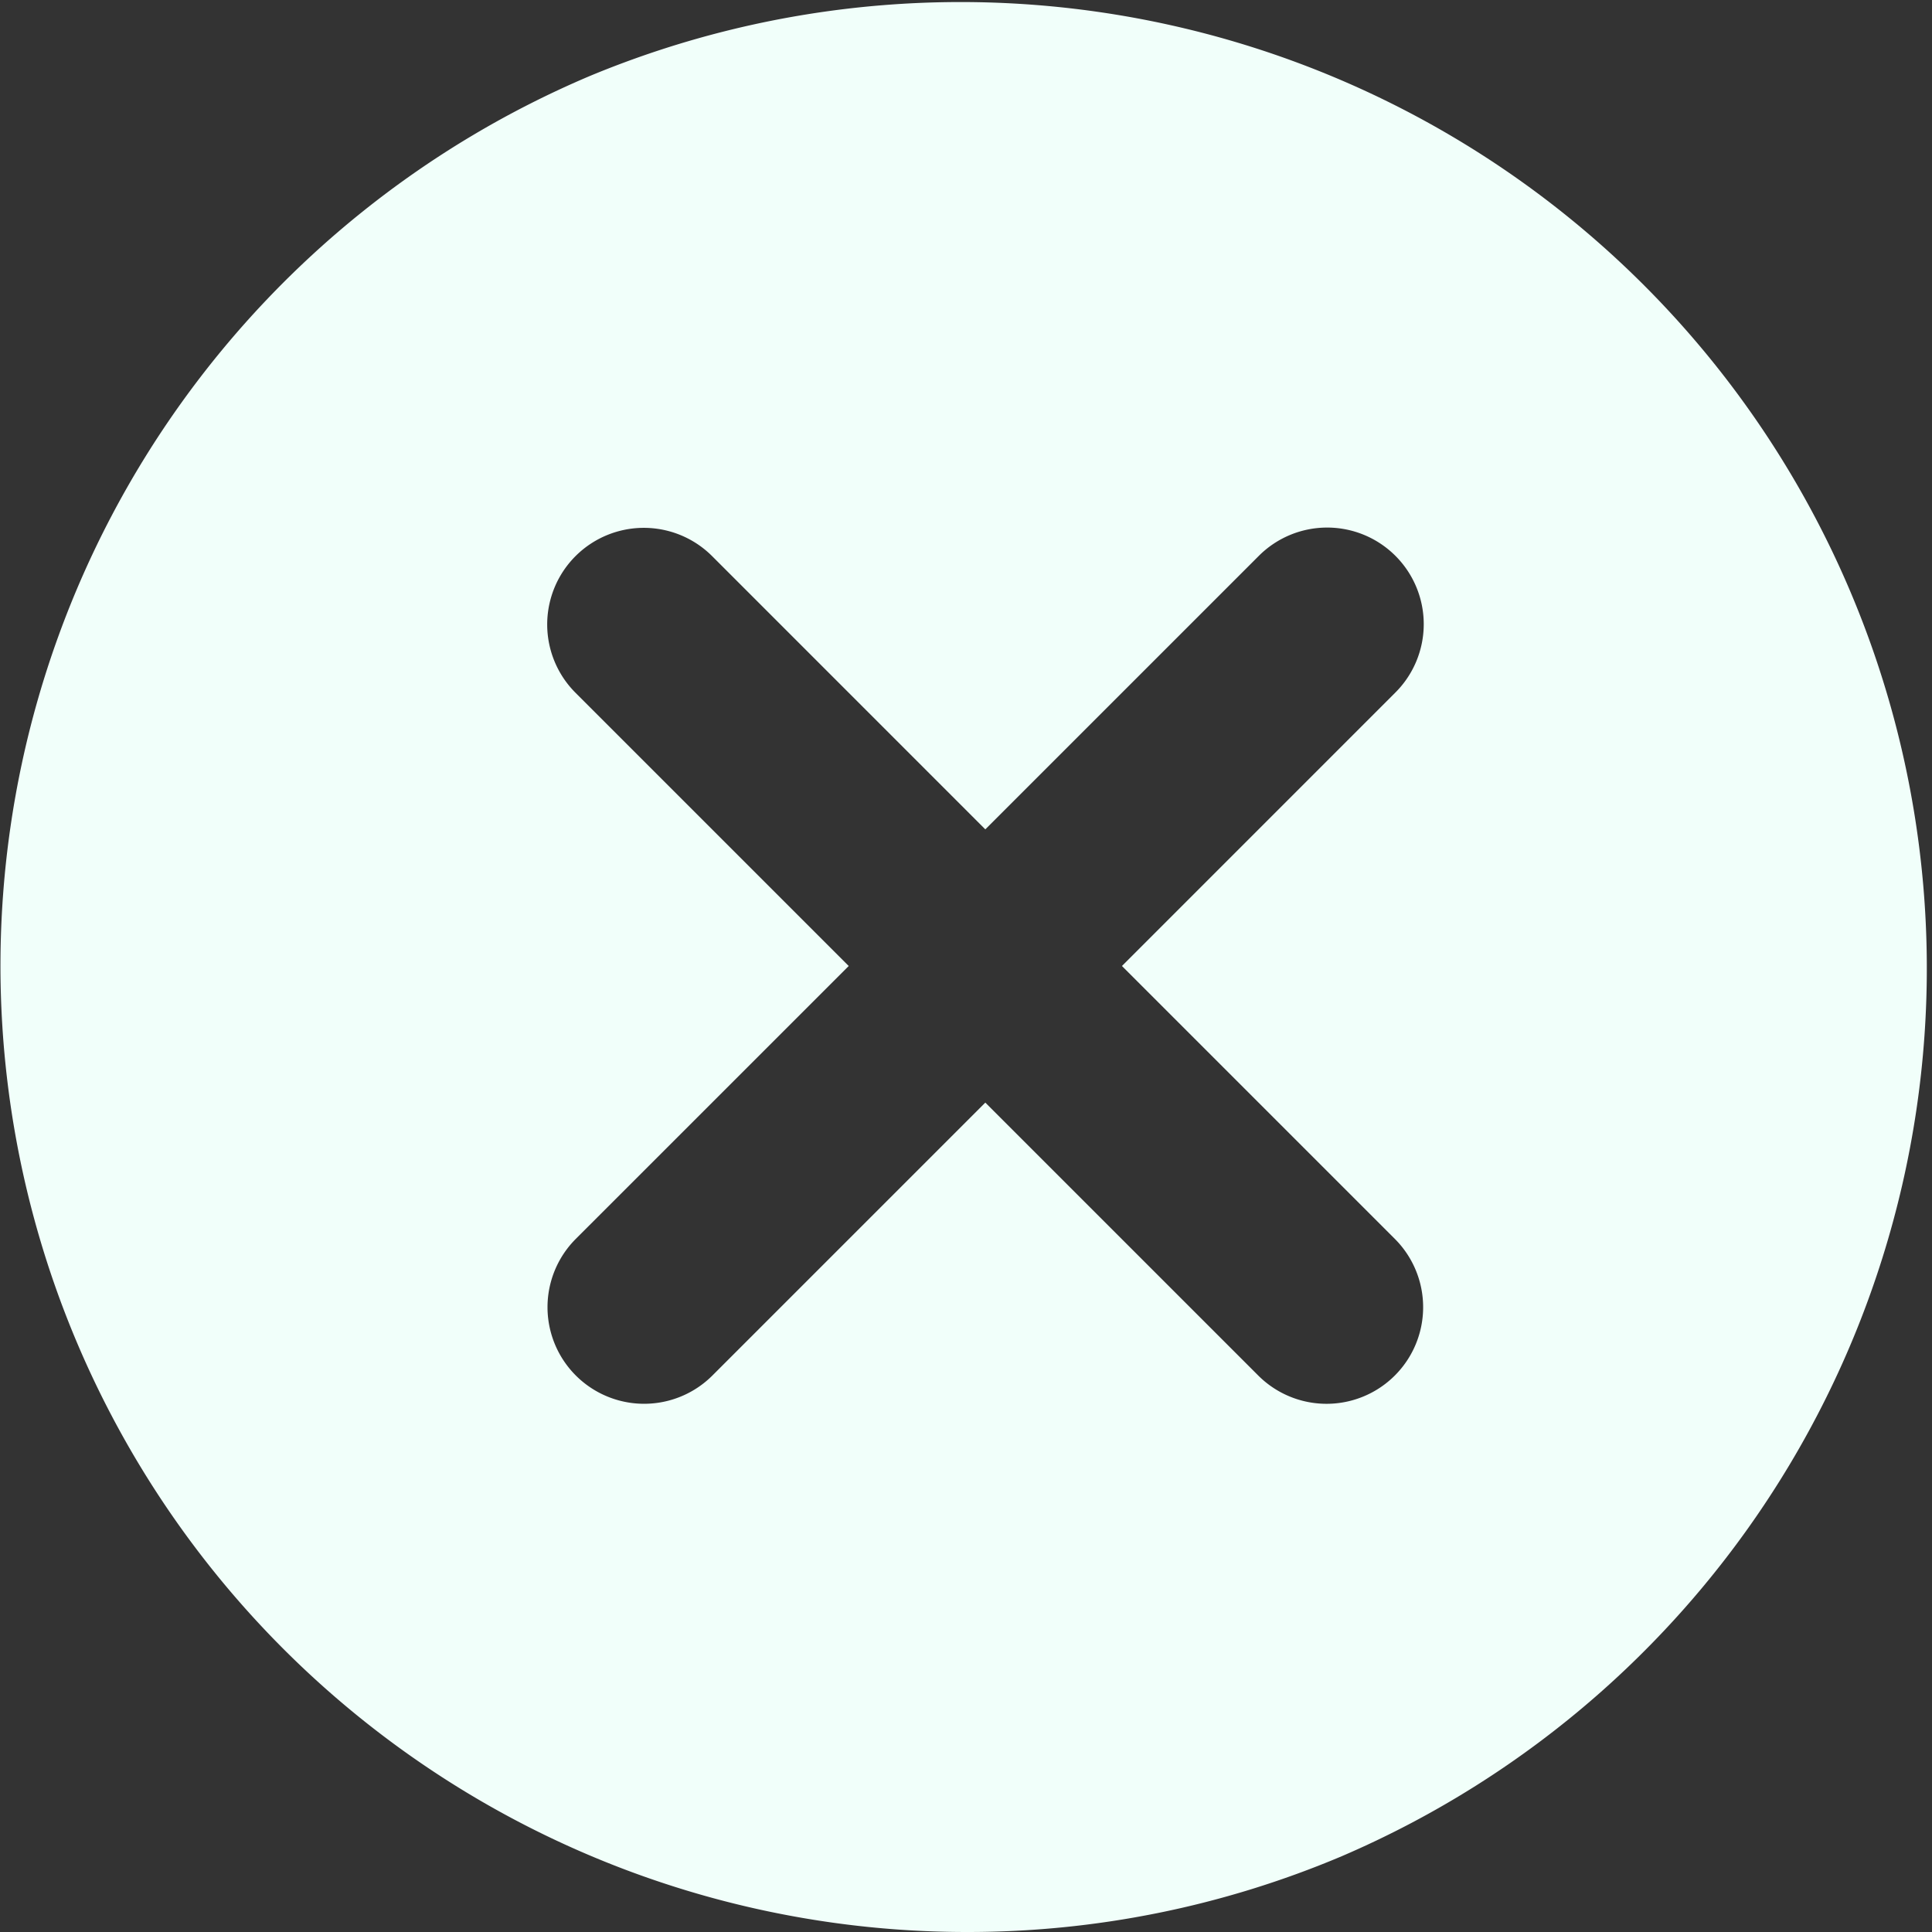 <svg xmlns="http://www.w3.org/2000/svg" width="50" height="50" viewBox="0 0 50 50"><rect x="0" y="0" width="50" height="50" fill="#333333" stroke="none"/><path d="M25,50A25.007,25.007,0,0,1,15.269,1.965,25.007,25.007,0,0,1,34.731,48.036,24.843,24.843,0,0,1,25,50Zm.5-21.465h0l7.071,7.071a2.5,2.5,0,0,0,3.535-3.536L29.036,25l7.07-7.071a2.5,2.5,0,1,0-3.535-3.536L25.5,21.464l-7.07-7.071a2.5,2.5,0,1,0-3.536,3.536L21.965,25l-7.071,7.07a2.5,2.5,0,0,0,3.536,3.535l7.07-7.07Z" fill="#f1fffa"/></svg>